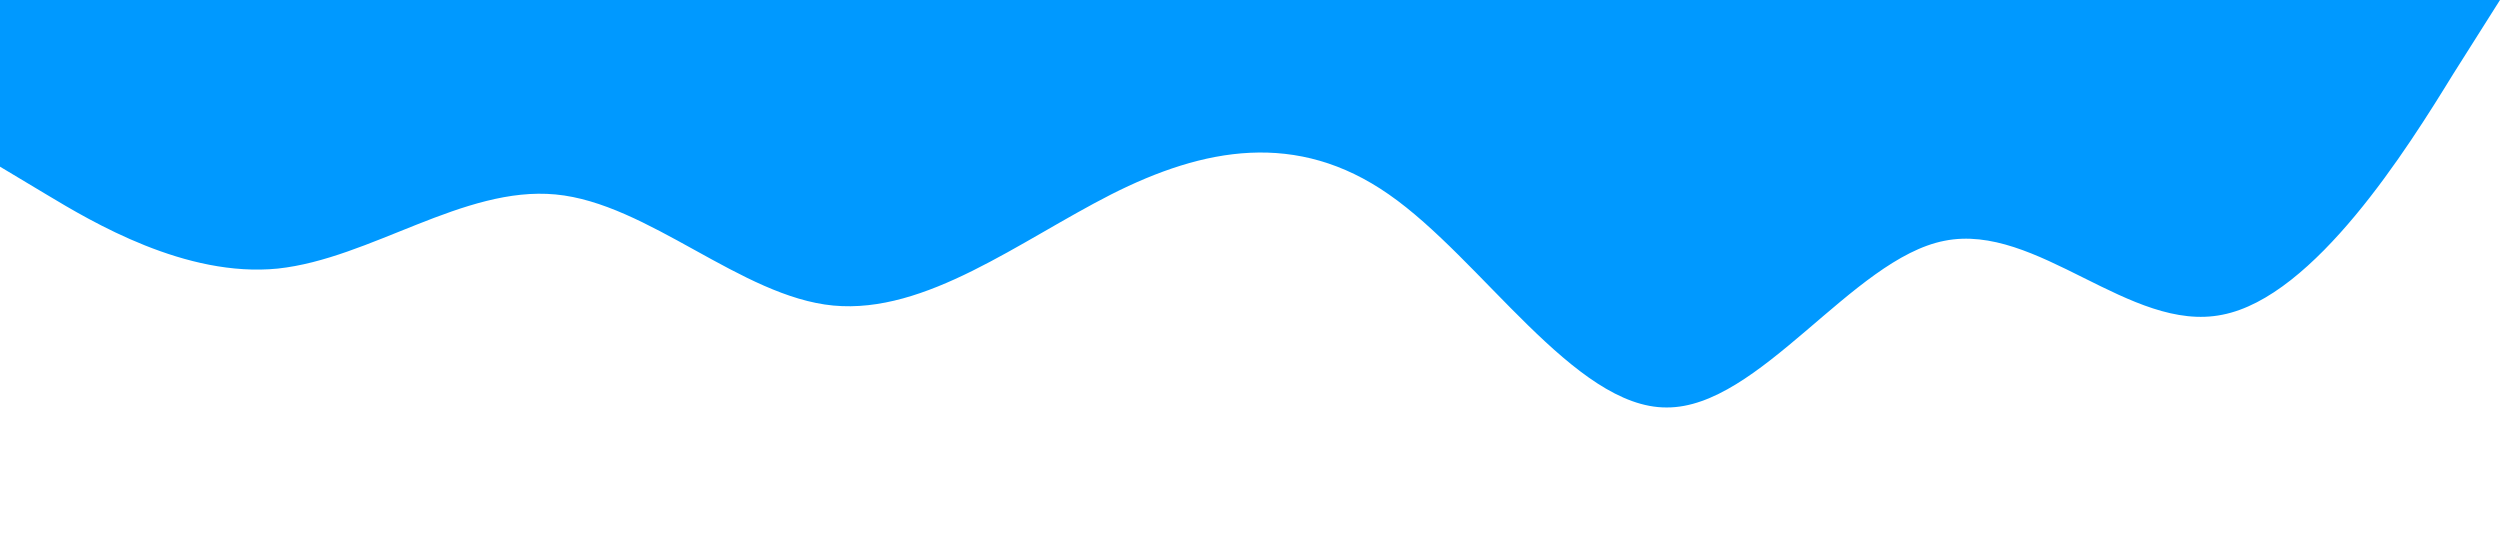 <?xml version="1.0" standalone="no"?><svg xmlns="http://www.w3.org/2000/svg" viewBox="0 0 1440 320"><path fill="#0099ff" fill-opacity="7" d="M0,96L26.7,112C53.3,128,107,160,160,154.7C213.3,149,267,107,320,112C373.3,117,427,171,480,176C533.3,181,587,139,640,112C693.3,85,747,75,800,112C853.3,149,907,235,960,234.7C1013.3,235,1067,149,1120,138.7C1173.3,128,1227,192,1280,181.3C1333.3,171,1387,85,1413,42.7L1440,0L1440,0L1413.3,0C1386.7,0,1333,0,1280,0C1226.7,0,1173,0,1120,0C1066.7,0,1013,0,960,0C906.7,0,853,0,800,0C746.7,0,693,0,640,0C586.7,0,533,0,480,0C426.7,0,373,0,320,0C266.7,0,213,0,160,0C106.7,0,53,0,27,0L0,0Z"></path></svg>
